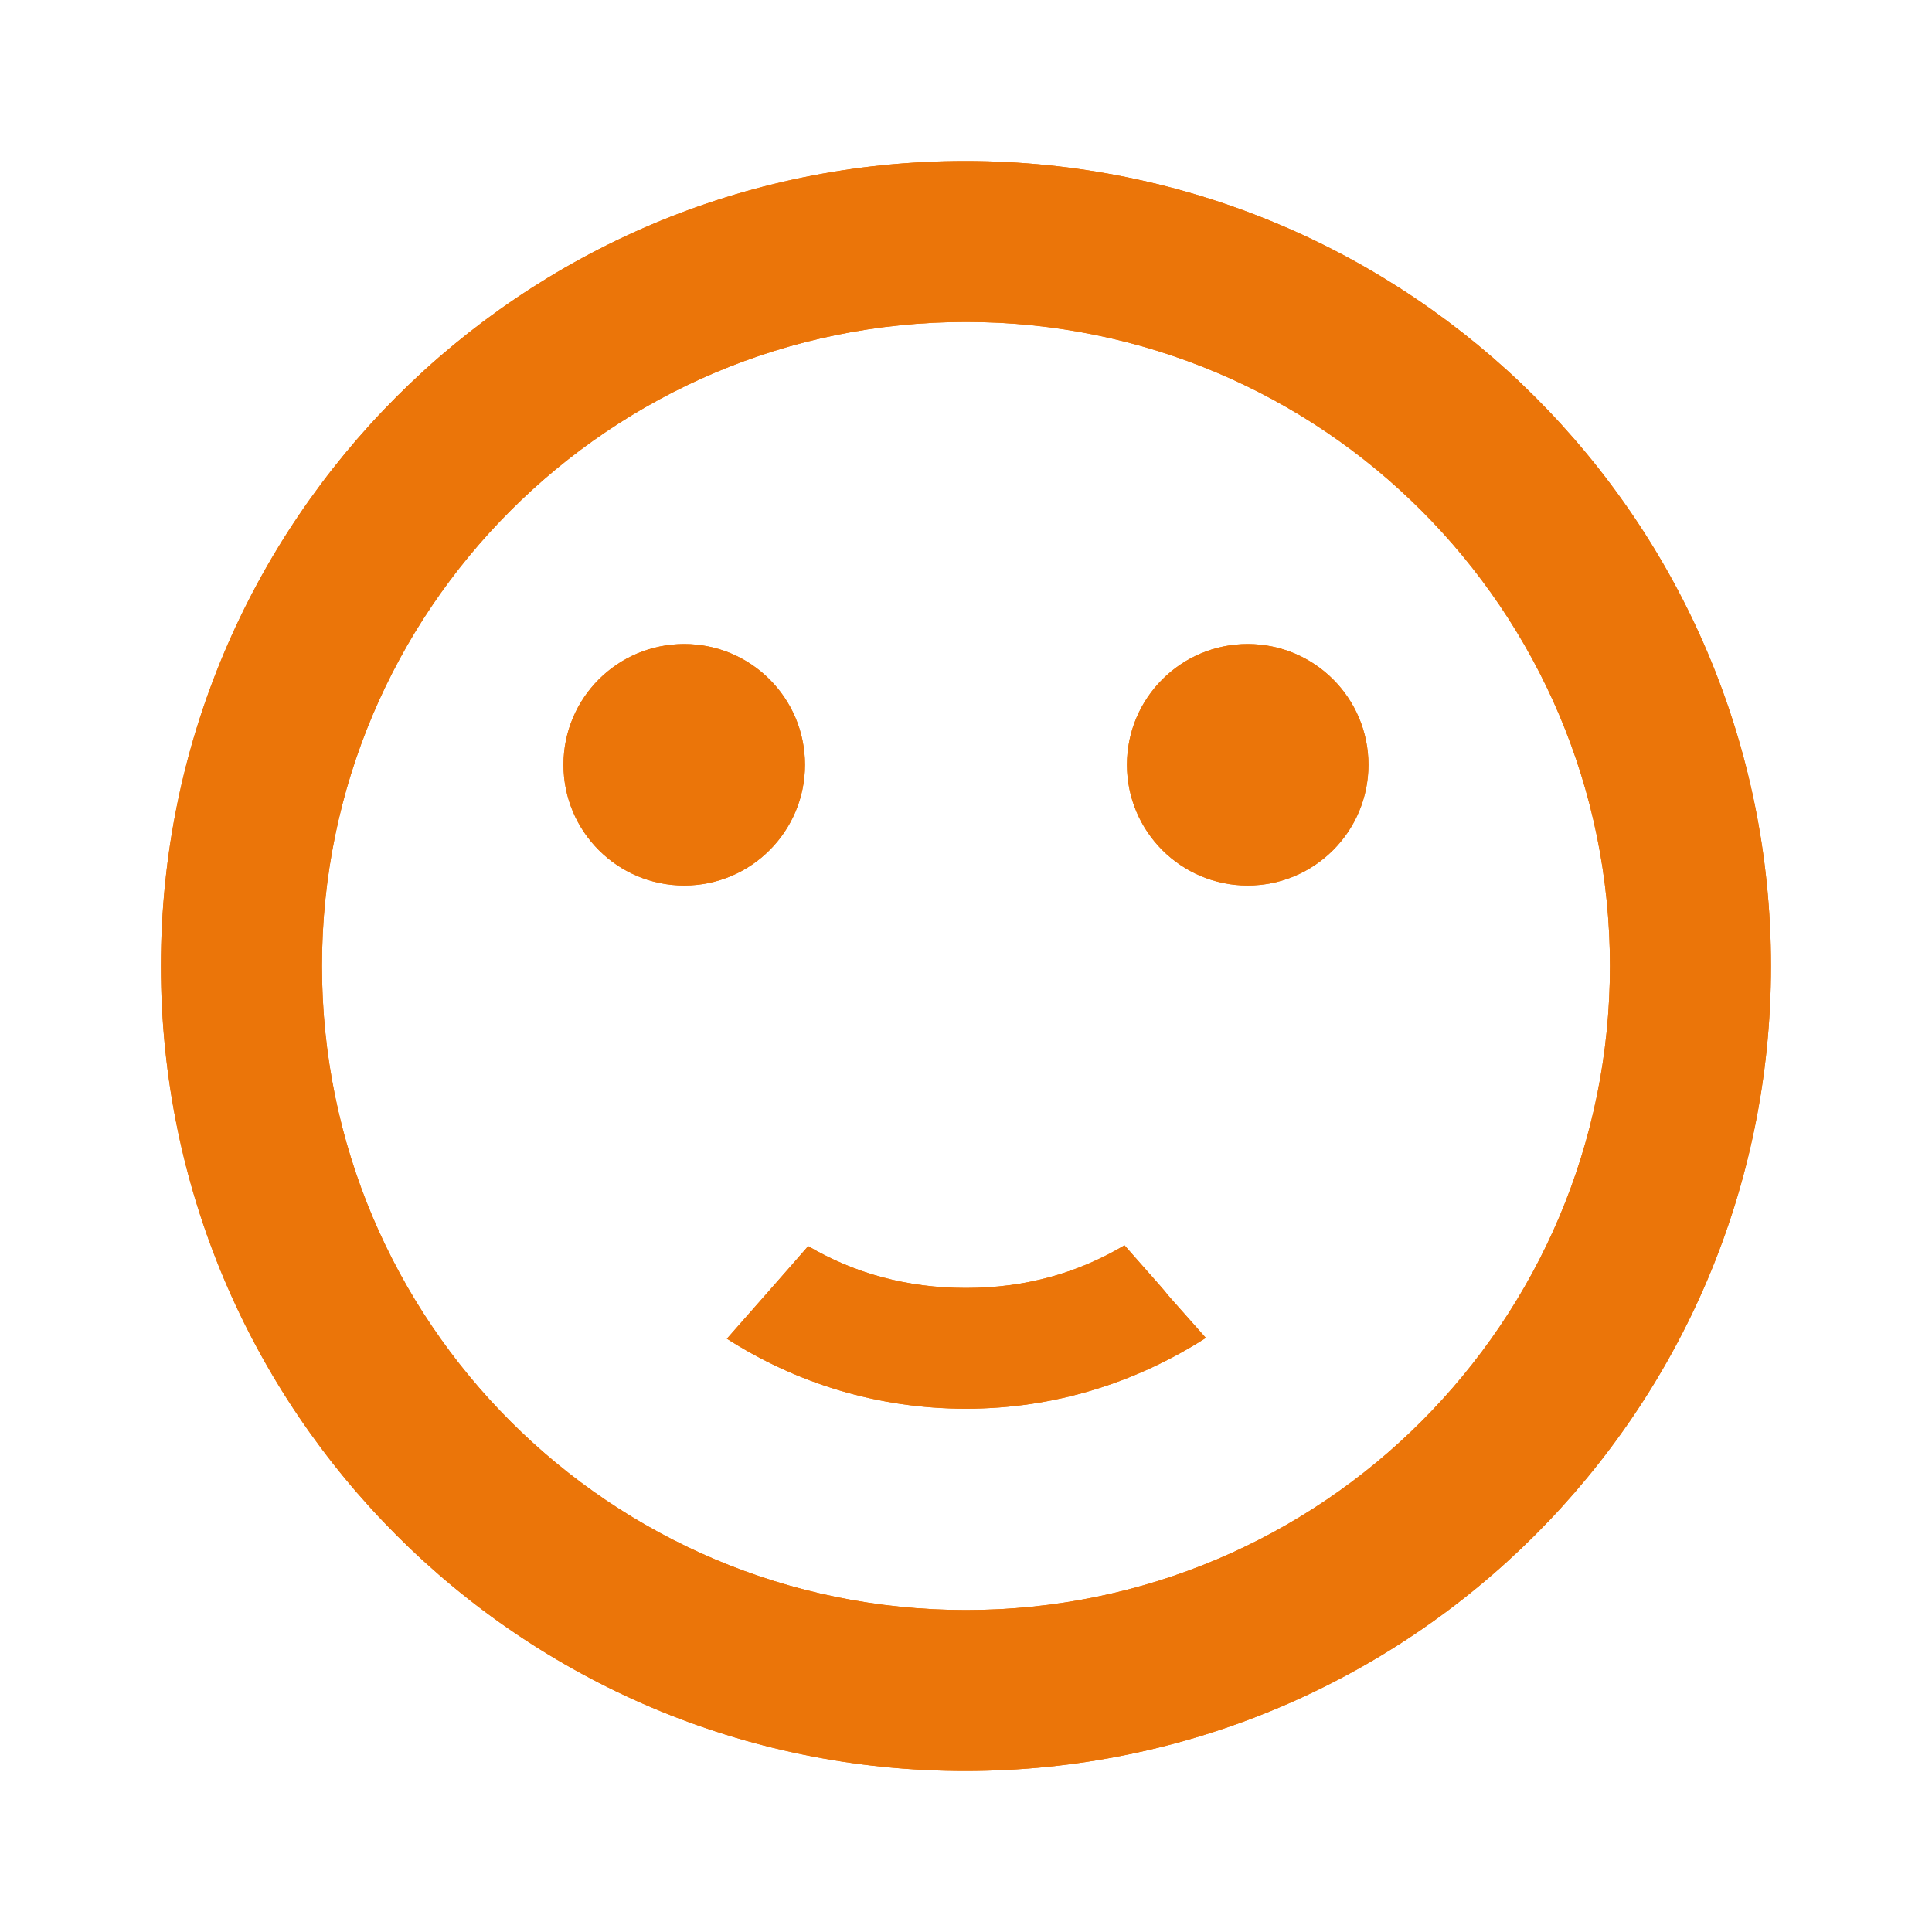 <svg width="26" height="26" viewBox="0 0 26 26" fill="none" xmlns="http://www.w3.org/2000/svg">
<path d="M16.791 11.917C17.689 11.917 18.416 11.189 18.416 10.292C18.416 9.394 17.689 8.667 16.791 8.667C15.894 8.667 15.166 9.394 15.166 10.292C15.166 11.189 15.894 11.917 16.791 11.917Z" fill="#EB7509"/>
<path d="M16.791 11.917C17.689 11.917 18.416 11.189 18.416 10.292C18.416 9.394 17.689 8.667 16.791 8.667C15.894 8.667 15.166 9.394 15.166 10.292C15.166 11.189 15.894 11.917 16.791 11.917Z" fill="#EB7509"/>
<path d="M9.208 11.917C10.105 11.917 10.833 11.189 10.833 10.292C10.833 9.394 10.105 8.667 9.208 8.667C8.31 8.667 7.583 9.394 7.583 10.292C7.583 11.189 8.31 11.917 9.208 11.917Z" fill="#EB7509"/>
<path d="M9.208 11.917C10.105 11.917 10.833 11.189 10.833 10.292C10.833 9.394 10.105 8.667 9.208 8.667C8.31 8.667 7.583 9.394 7.583 10.292C7.583 11.189 8.31 11.917 9.208 11.917Z" fill="#EB7509"/>
<path d="M12.989 2.167C7.009 2.167 2.166 7.02 2.166 13C2.166 18.98 7.009 23.833 12.989 23.833C18.979 23.833 23.833 18.98 23.833 13C23.833 7.02 18.979 2.167 12.989 2.167ZM12.999 21.667C8.211 21.667 4.333 17.788 4.333 13C4.333 8.212 8.211 4.333 12.999 4.333C17.788 4.333 21.666 8.212 21.666 13C21.666 17.788 17.788 21.667 12.999 21.667ZM12.999 17.333C12.209 17.333 11.504 17.138 10.876 16.77C10.746 16.922 9.944 17.832 9.782 18.016C10.713 18.612 11.808 18.958 12.999 18.958C14.202 18.958 15.296 18.601 16.228 18.005C15.177 16.824 16.217 17.983 15.133 16.759C14.494 17.138 13.79 17.333 12.999 17.333Z" fill="#EB7509"/>
<path d="M12.989 2.167C7.009 2.167 2.166 7.02 2.166 13C2.166 18.98 7.009 23.833 12.989 23.833C18.979 23.833 23.833 18.98 23.833 13C23.833 7.02 18.979 2.167 12.989 2.167ZM12.999 21.667C8.211 21.667 4.333 17.788 4.333 13C4.333 8.212 8.211 4.333 12.999 4.333C17.788 4.333 21.666 8.212 21.666 13C21.666 17.788 17.788 21.667 12.999 21.667ZM12.999 17.333C12.209 17.333 11.504 17.138 10.876 16.77C10.746 16.922 9.944 17.832 9.782 18.016C10.713 18.612 11.808 18.958 12.999 18.958C14.202 18.958 15.296 18.601 16.228 18.005C15.177 16.824 16.217 17.983 15.133 16.759C14.494 17.138 13.79 17.333 12.999 17.333Z" fill="#EB7509"/>
</svg>
